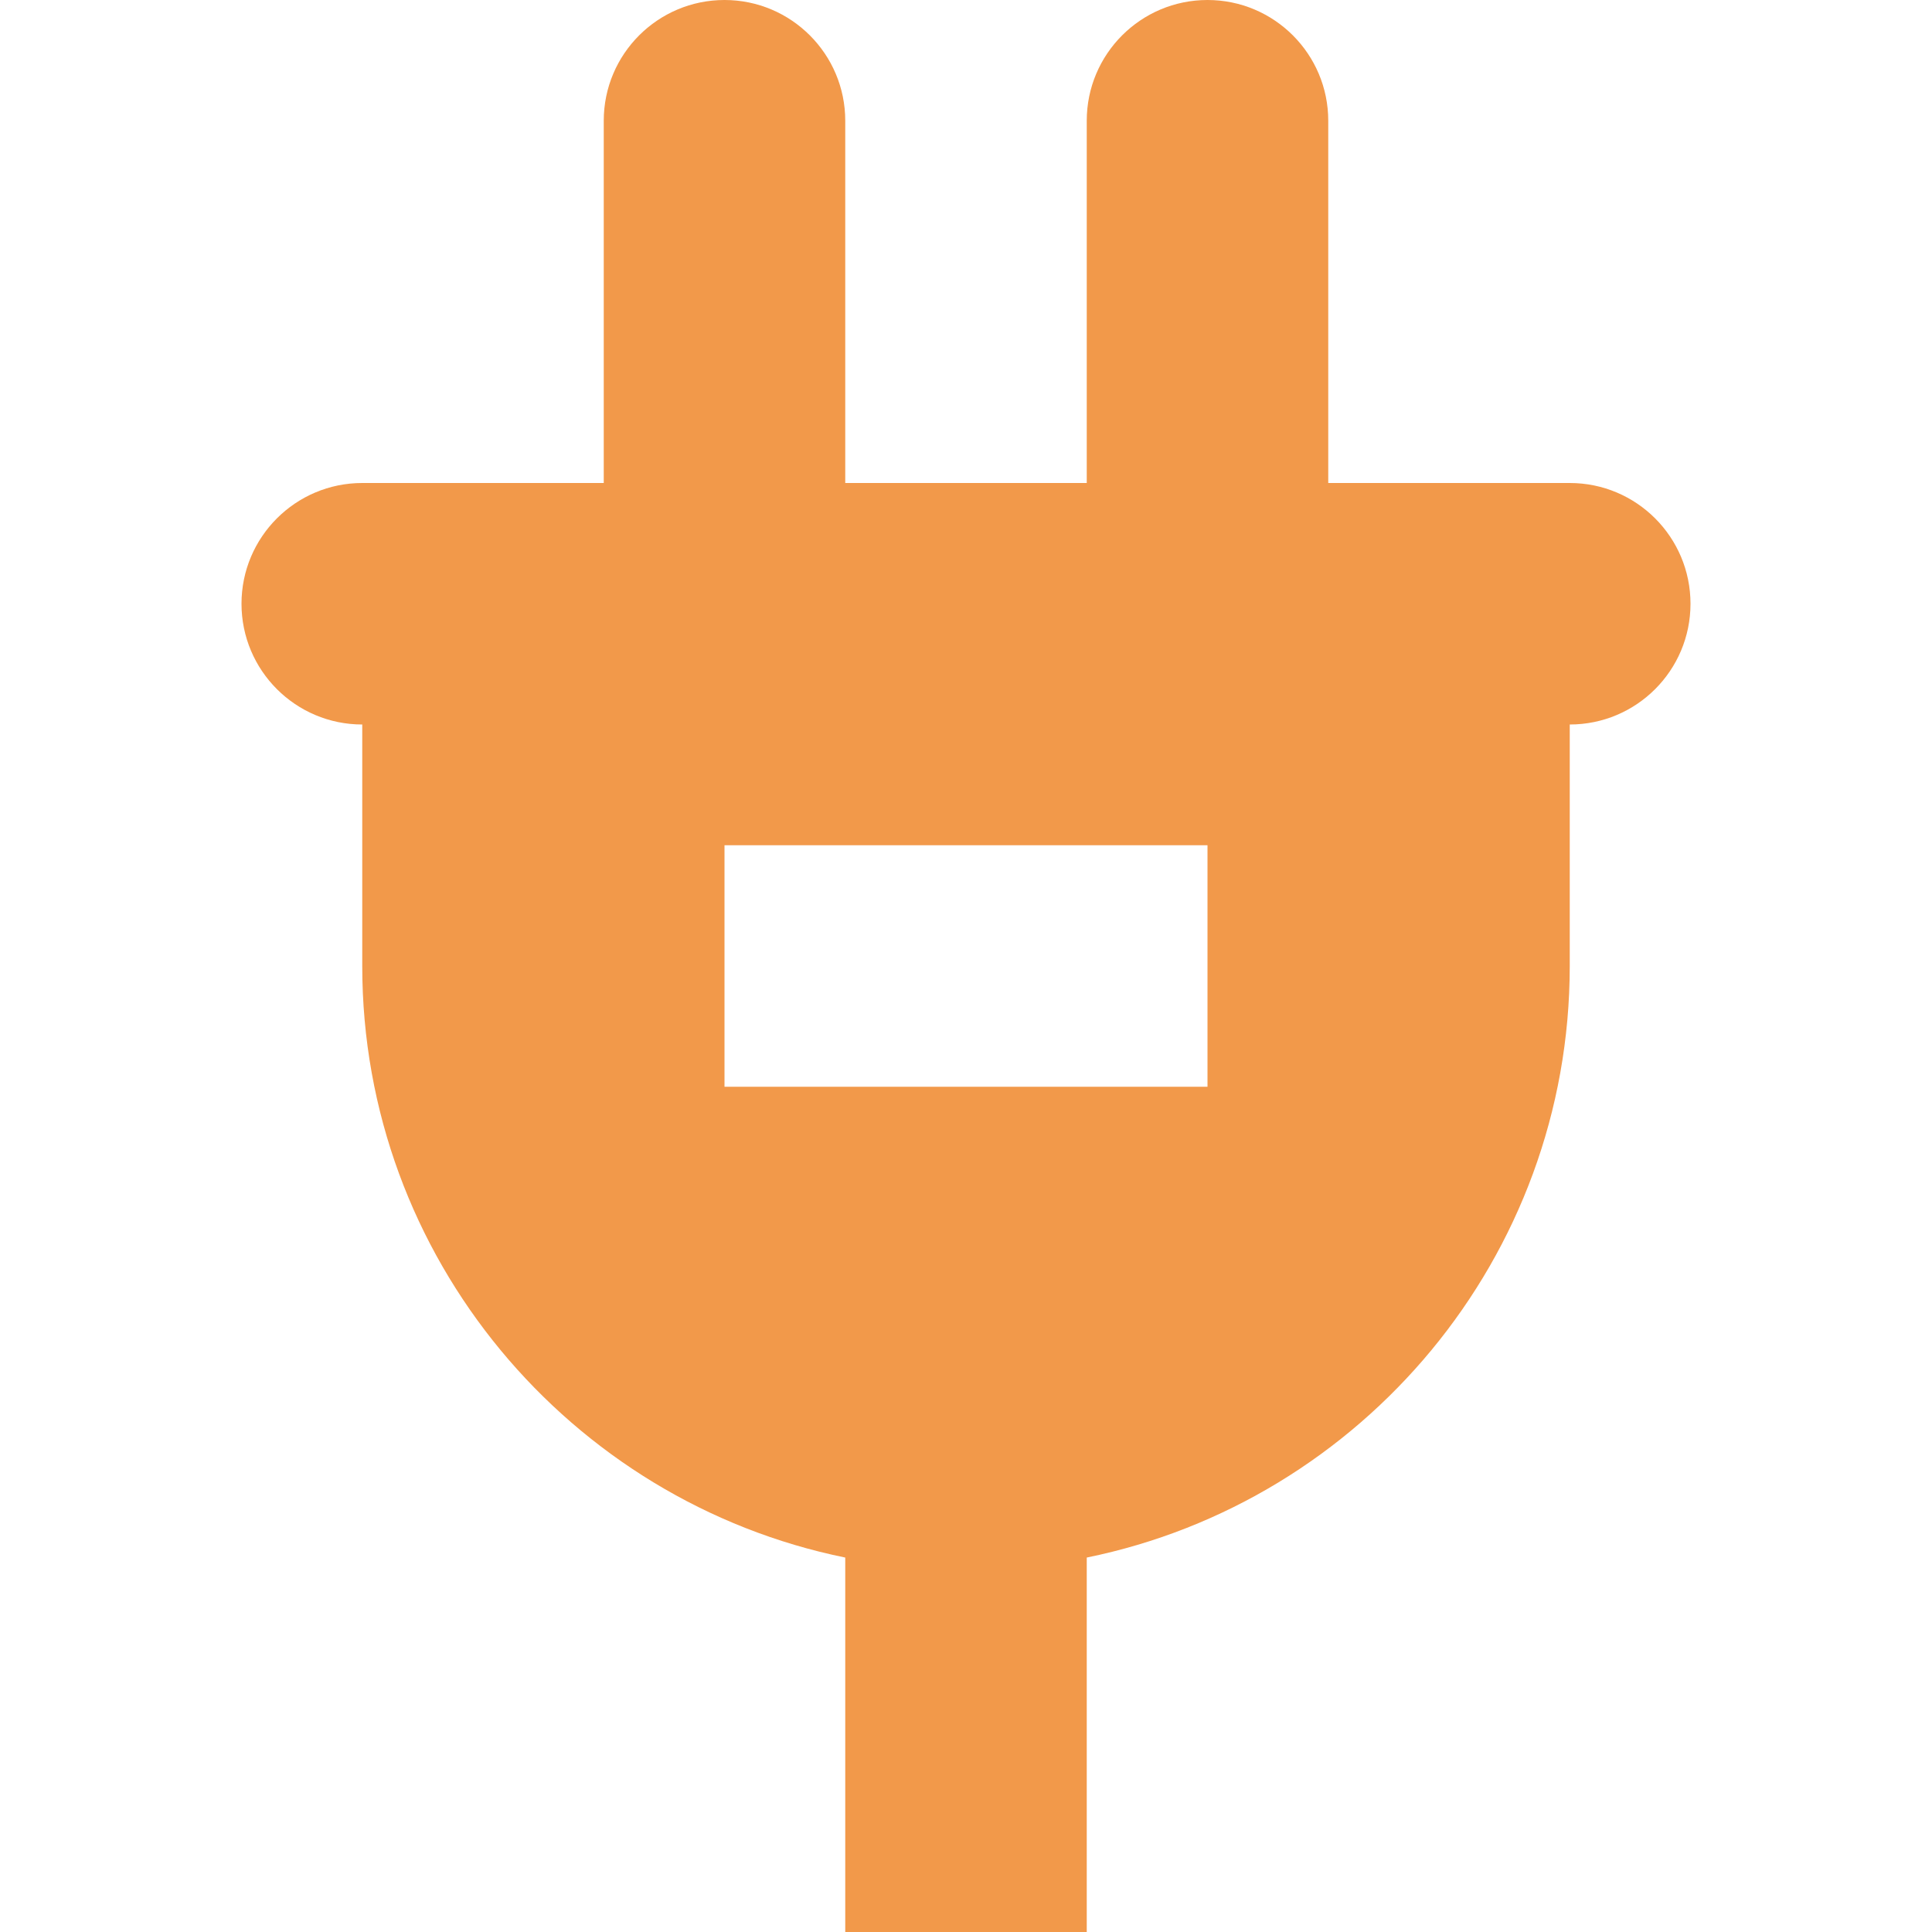 <svg width="32" height="32" viewBox="0 0 32 32" fill="none" xmlns="http://www.w3.org/2000/svg">
<path d="M26 8H22V2C22 0.896 21.105 0 20 0C18.895 0 18 0.896 18 2V8H14V2C14 0.896 13.104 0 12 0C10.896 0 10 0.896 10 2V8H6C4.896 8 4 8.896 4 10C4 11.104 4.896 12 6 12V16C6 20.829 9.441 24.869 14 25.798V32H18V25.798C22.559 24.869 26 20.829 26 16V12C27.105 12 28 11.104 28 10C28 8.896 27.105 8 26 8ZM20 18H12V14H20V18Z" fill="#F2994A"/>
</svg>
